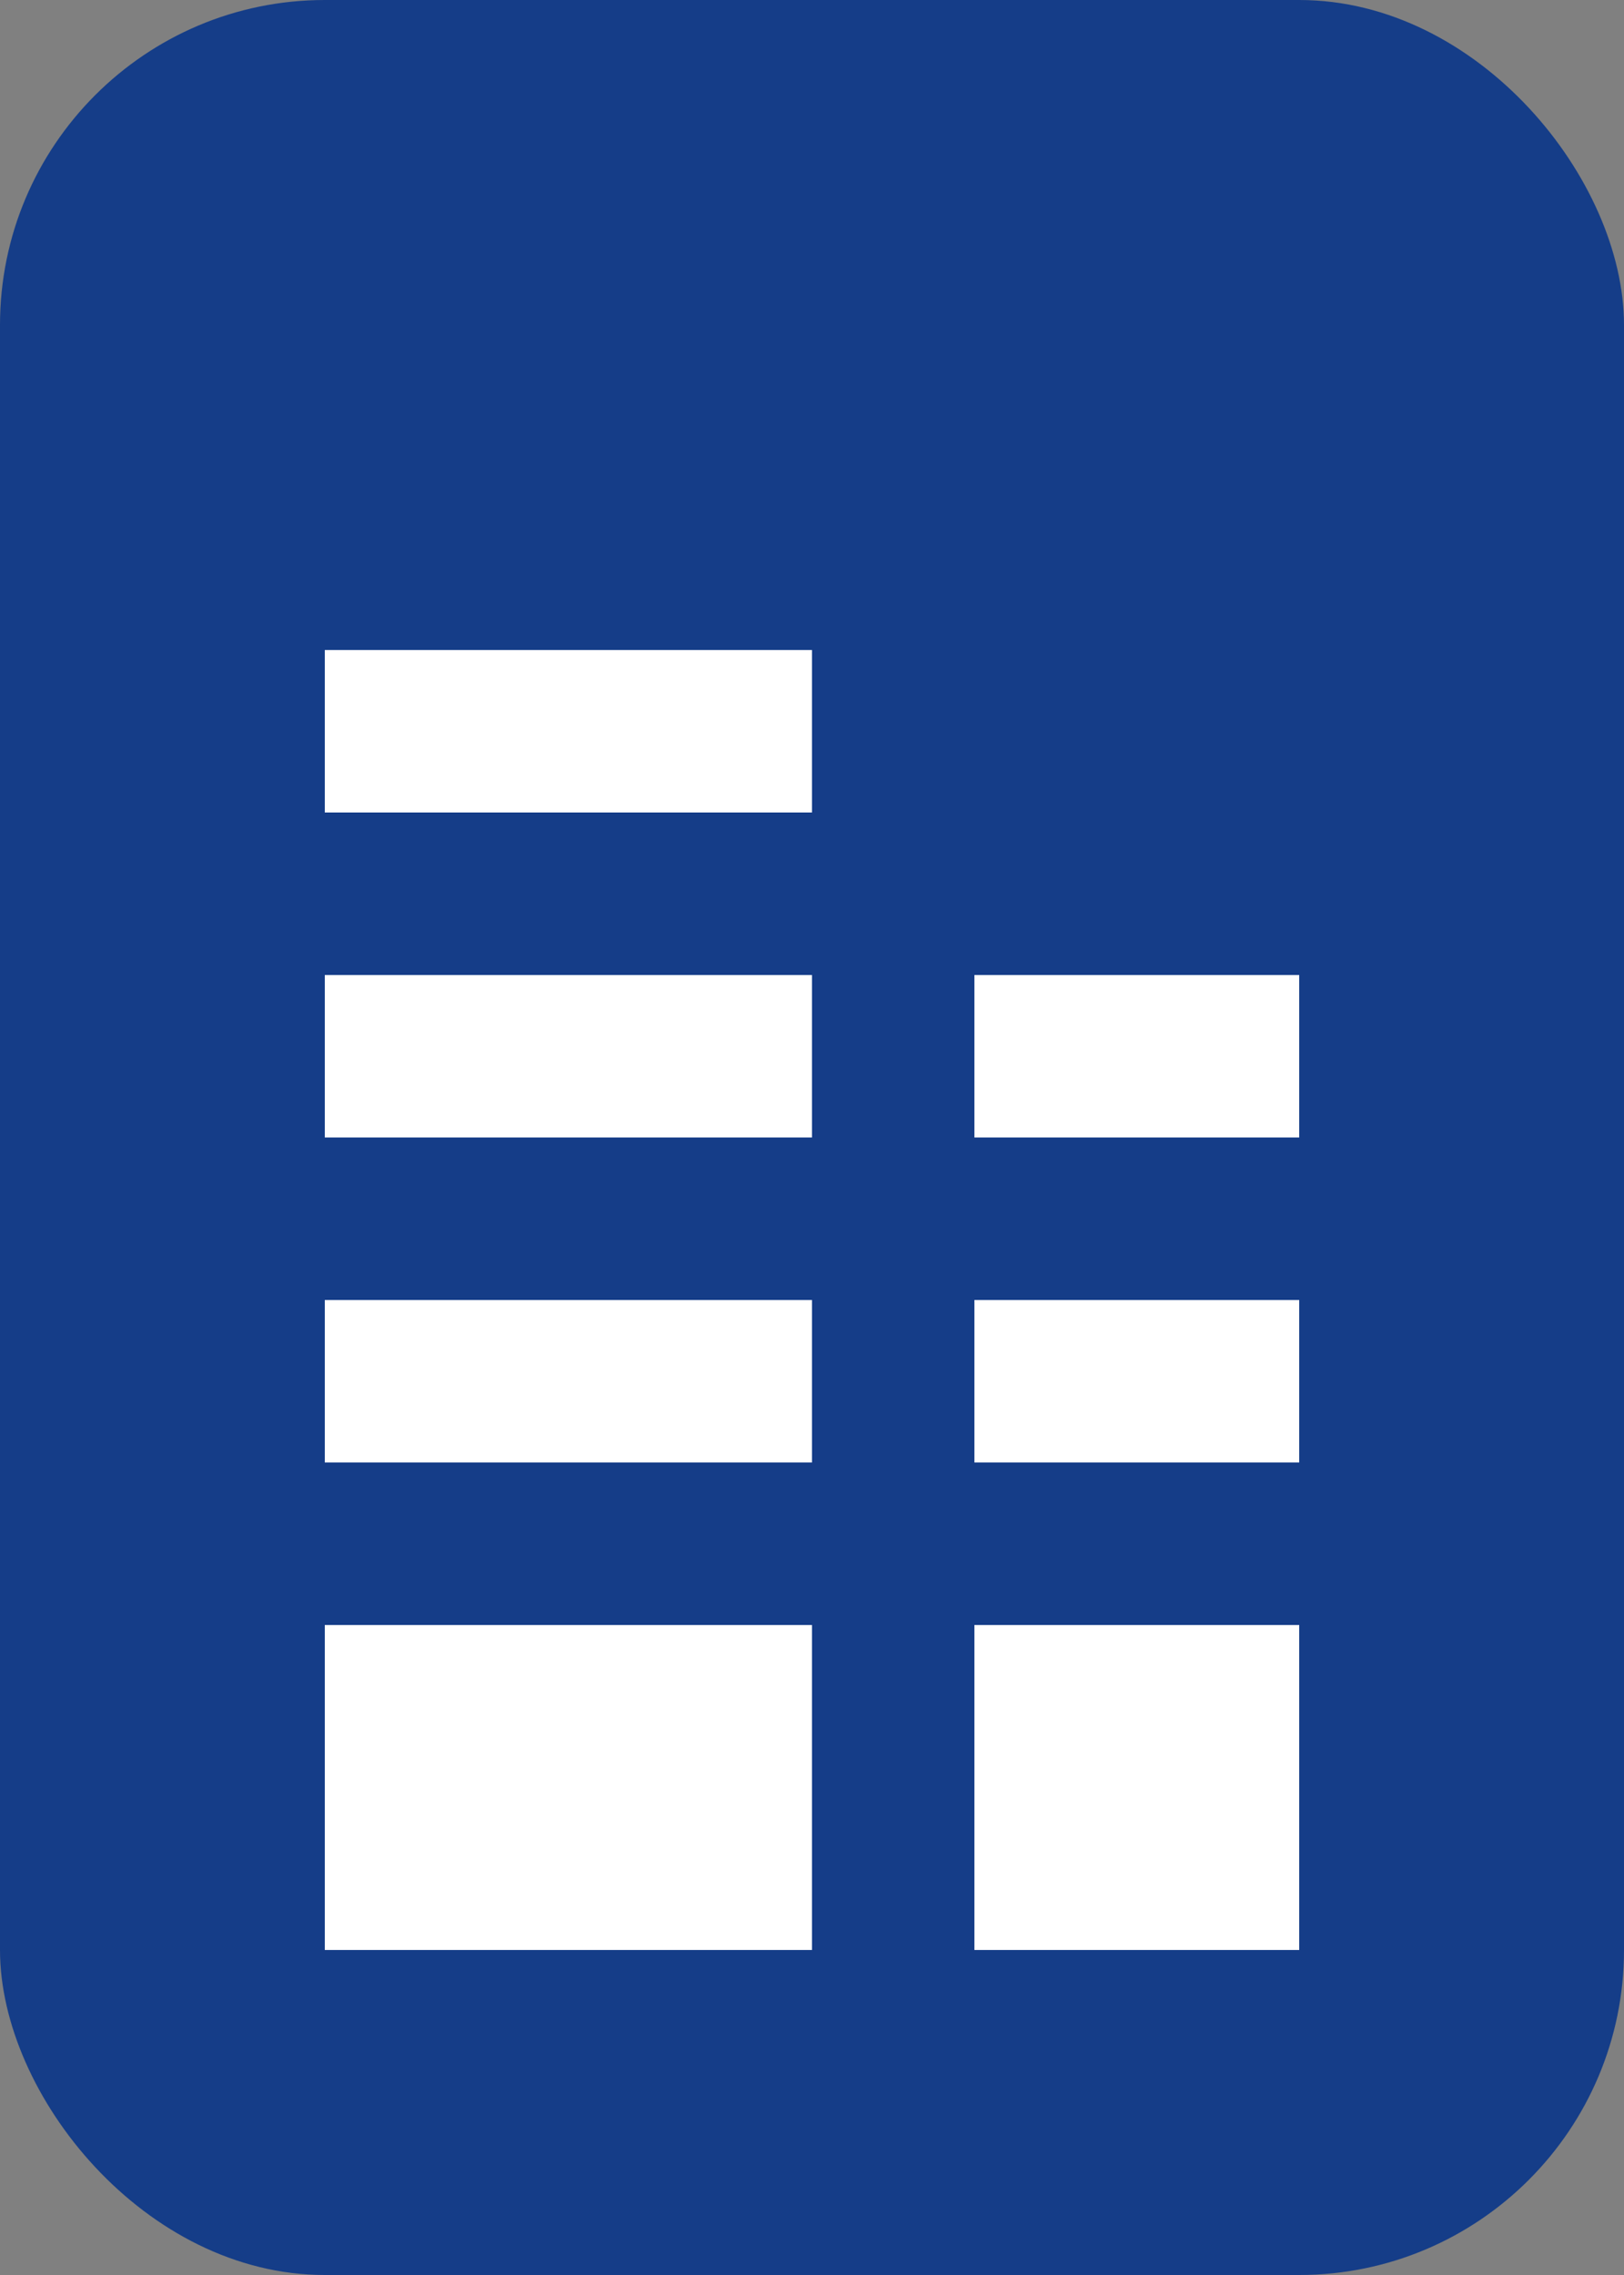 <svg width="10" height="14" viewBox="0 0 10 14" xmlns="http://www.w3.org/2000/svg"><rect x="0" y="0" width="10" height="14" fill="#808080" stroke="none"/><title>assets/icons/icon-file-report</title><g fill="none" fill-rule="evenodd"><rect width="10" height="14" rx="2" fill="#153D88"/><path fill="#FFF" d="M2 10h3v2H2zm0-4h3v1H2zm0 2h3v1H2zm4 2h2v2H6zm0-4h2v1H6zM2 4h3v1H2zm4 4h2v1H6z"/></g></svg>
